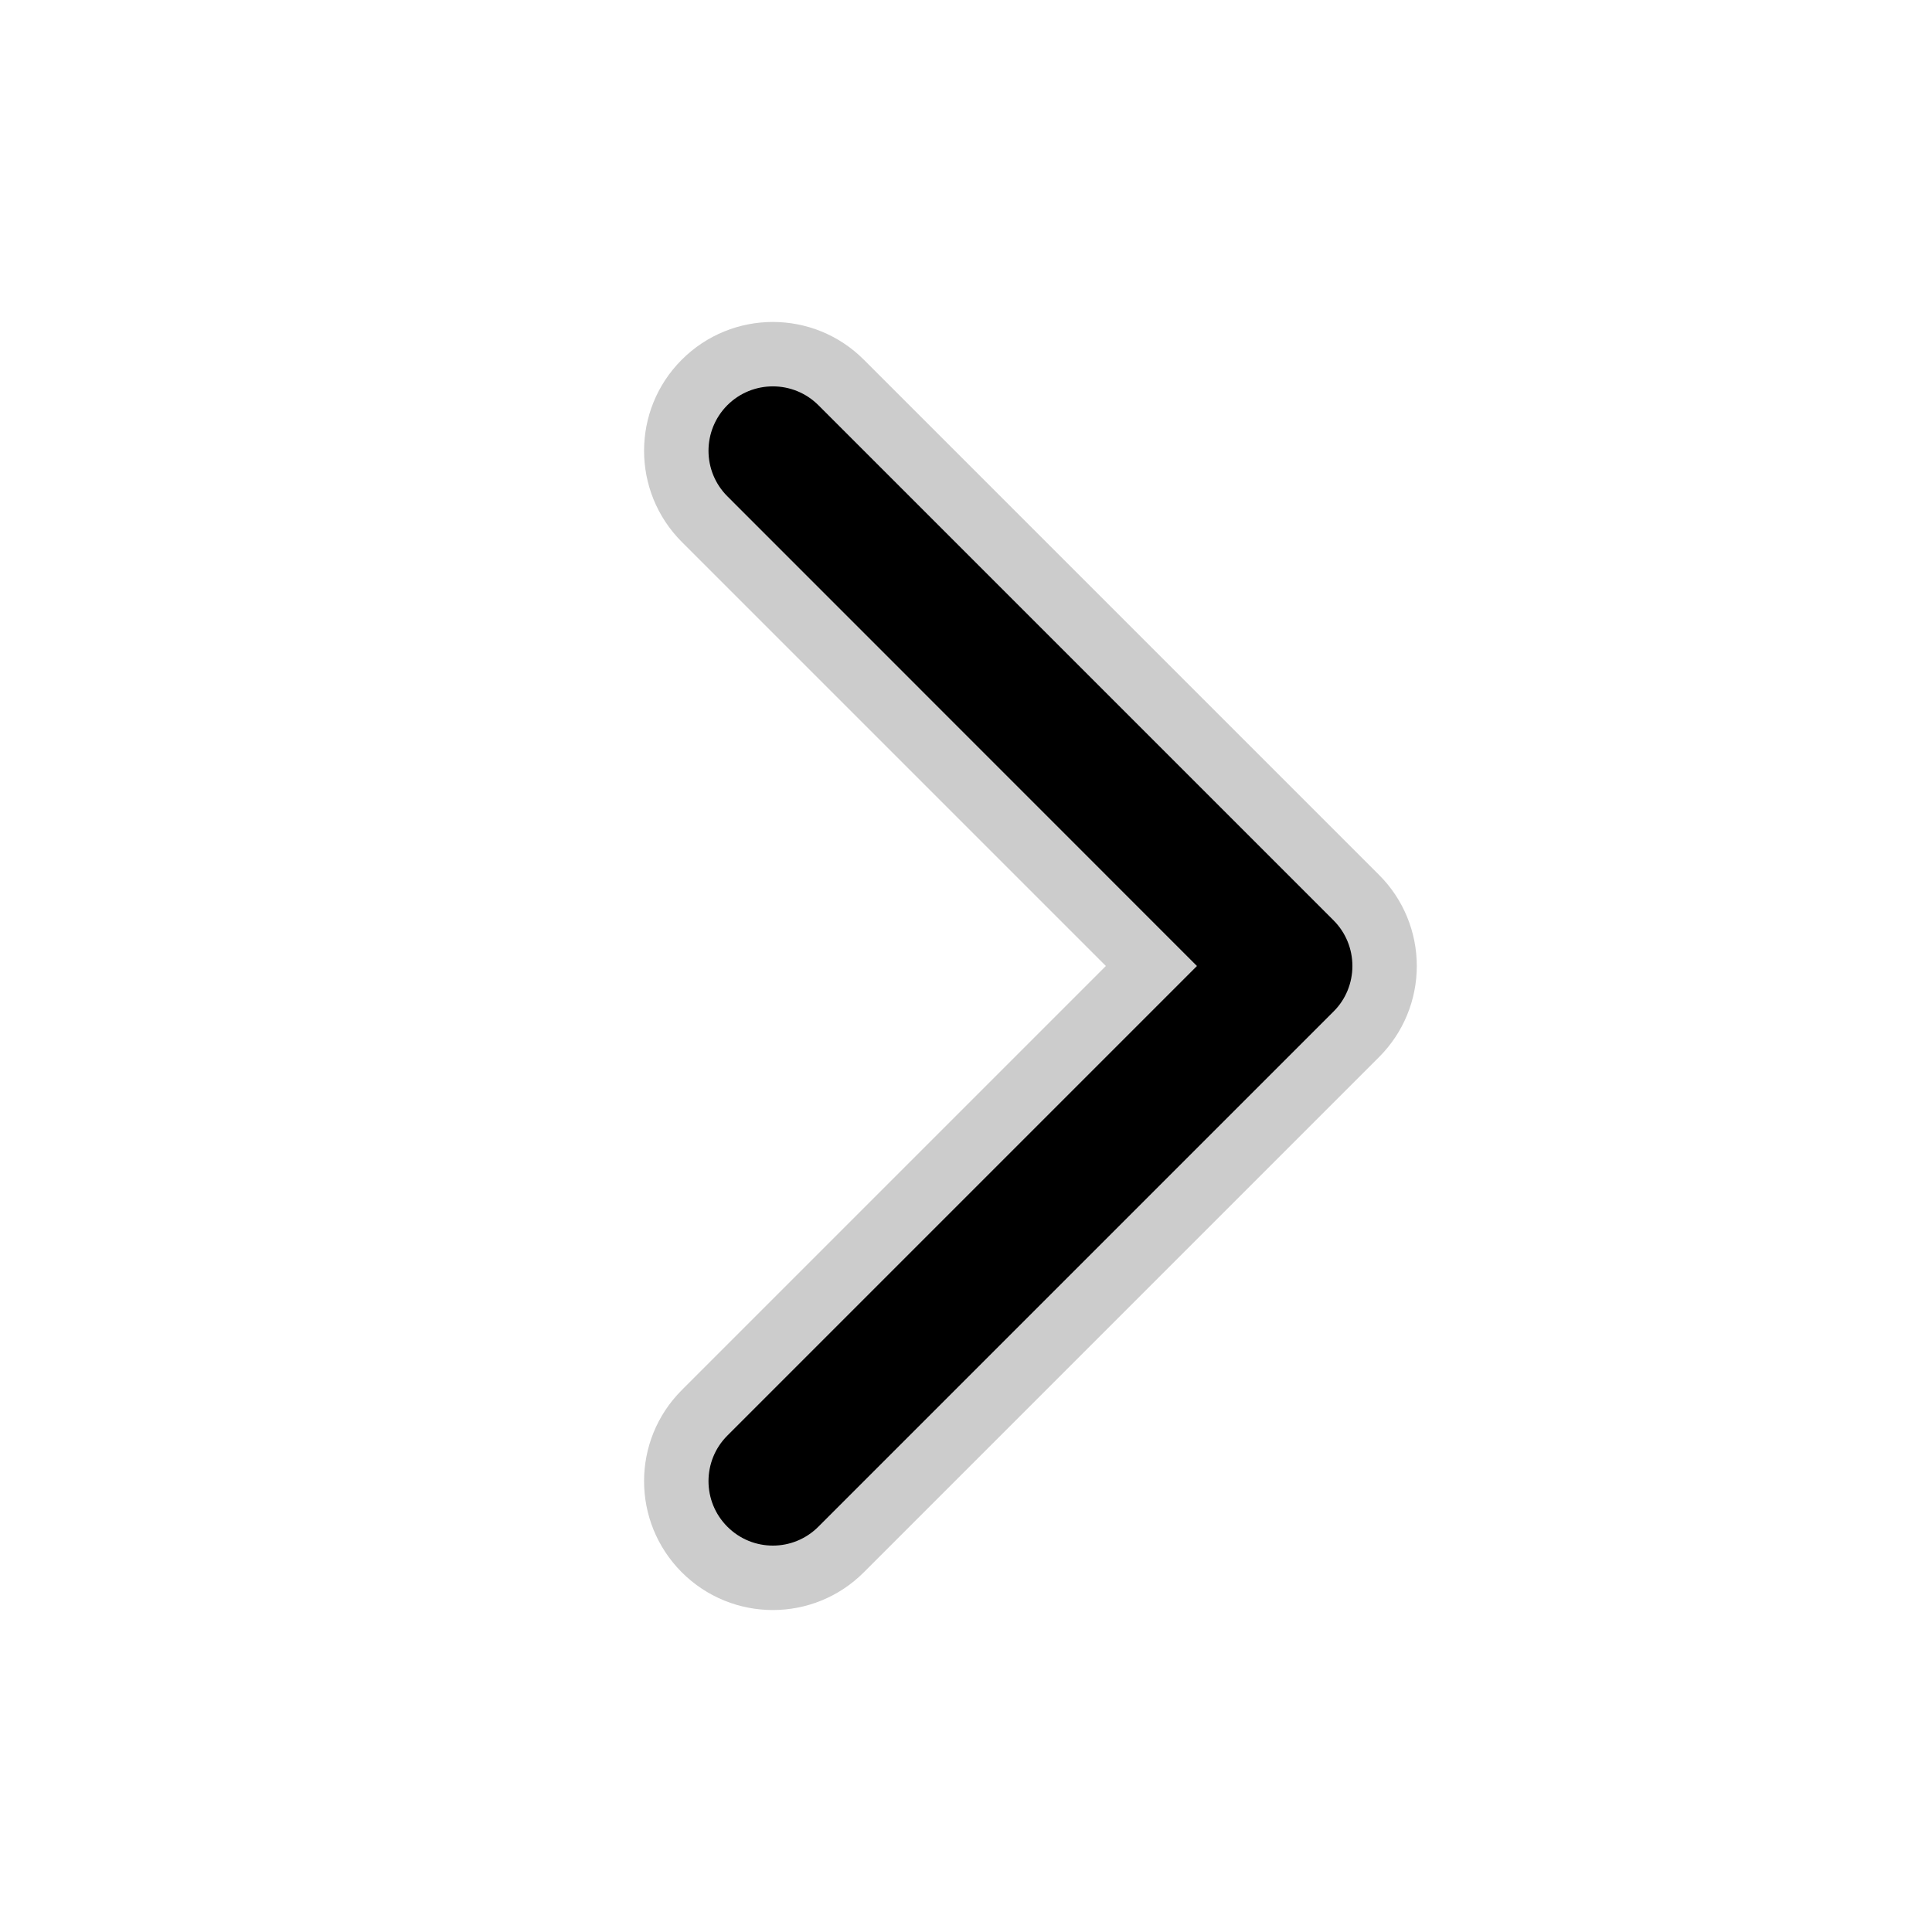 <svg width="15" height="15" fill="none" xmlns="http://www.w3.org/2000/svg">
  <path
    fill-rule="evenodd"
    clip-rule="evenodd"
    d="M5.293 2.793C5.684 2.402 6.317 2.402 6.707 2.793L10.707 6.793C10.895 6.98 11 7.235 11 7.5C11 7.765 10.895 8.019 10.707 8.207L6.707 12.207C6.317 12.598 5.684 12.598 5.293 12.207C4.903 11.816 4.903 11.183 5.293 10.793L8.586 7.5L5.293 4.207C4.903 3.816 4.903 3.183 5.293 2.793Z"
    fill="currentColor"
    opacity=".2"
  />
  <path
    fill-rule="evenodd"
    clip-rule="evenodd"
    d="M5.647 3.146C5.842 2.951 6.159 2.951 6.354 3.146L10.354 7.146C10.448 7.24 10.5 7.367 10.5 7.5C10.5 7.632 10.448 7.76 10.354 7.853L6.354 11.853C6.159 12.049 5.842 12.049 5.647 11.853C5.452 11.658 5.452 11.341 5.647 11.146L9.293 7.5L5.647 3.853C5.452 3.658 5.452 3.342 5.647 3.146Z"
    fill="currentColor"
  />
</svg>
